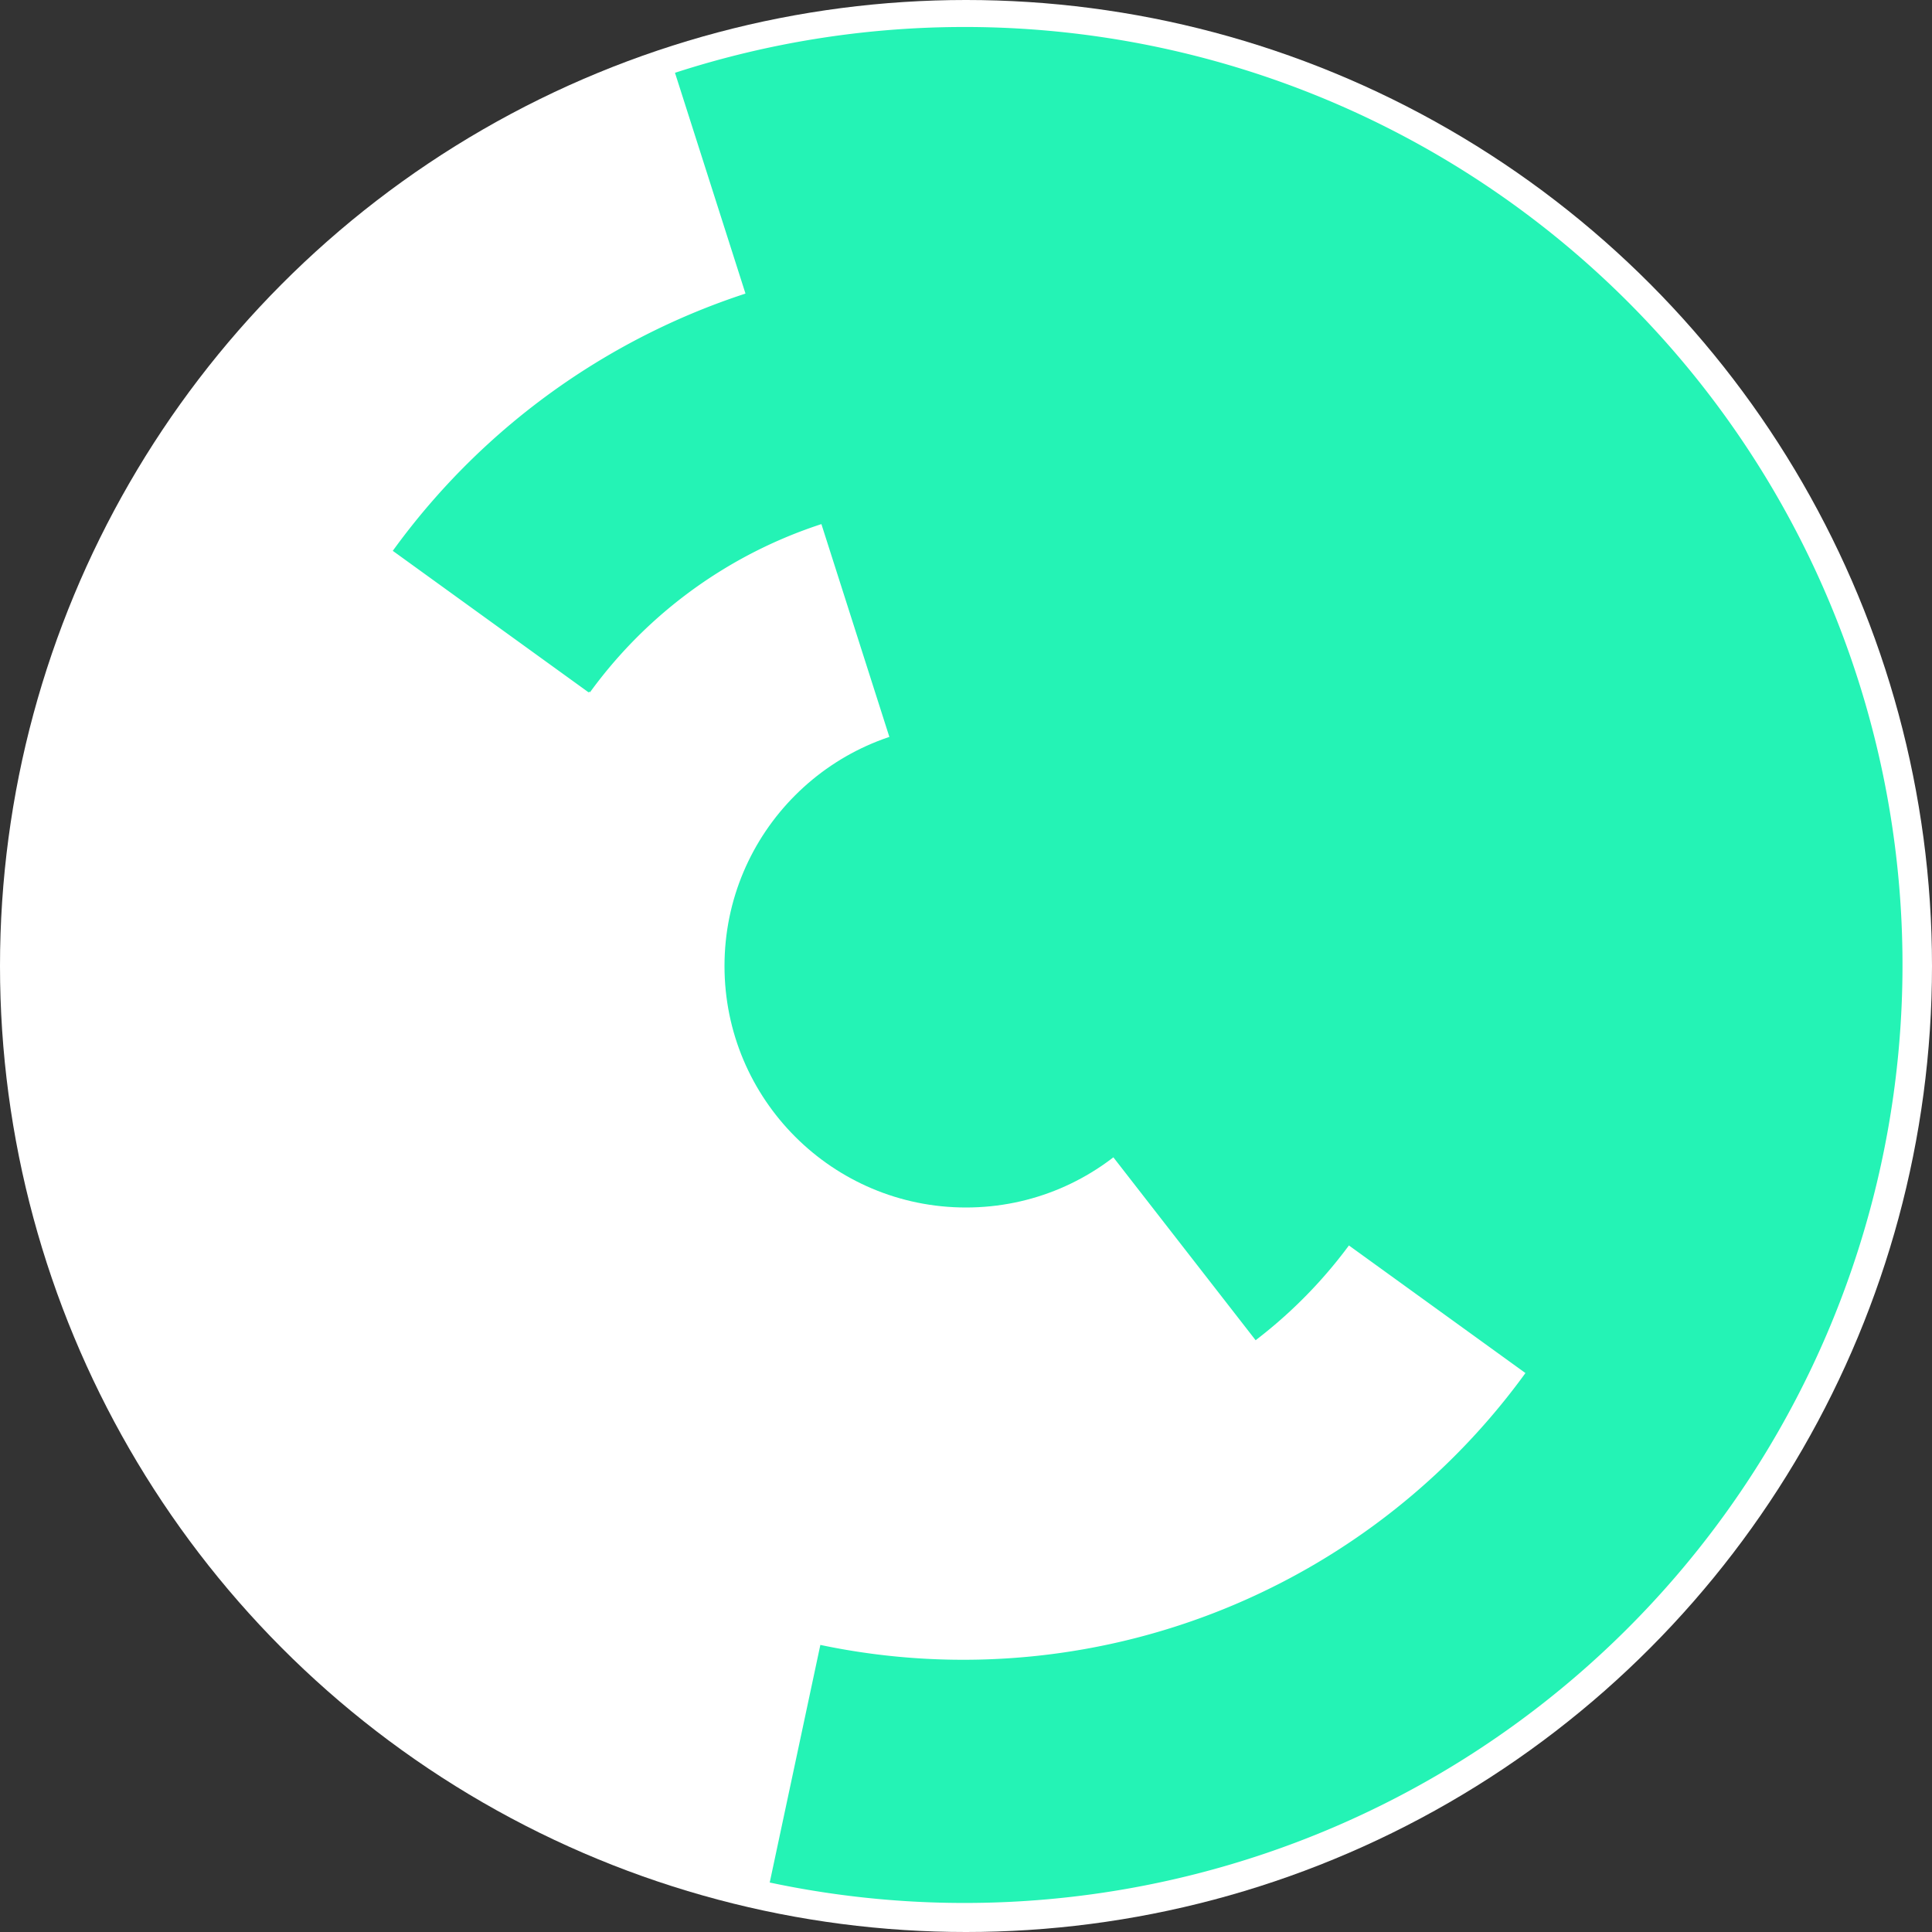 <svg xmlns="http://www.w3.org/2000/svg" version="1.1" width="1000" height="1000"><rect width="100%" height="100%" fill="#333333" stroke="none"/><circle cx="500" cy="500" r="500" fill="rgb(255, 255, 255)" stroke="" stroke-width="0" /><circle cx="500" cy="500" r="125" fill="rgb(36, 243, 181)" stroke="" stroke-width="0" /><path fill="rgb(36, 243, 181)" stroke="rgb(36, 243, 181)" stroke-width="1" d="M 462,385 A 120,120 0 0 1 573,594 L 650,693 A 245,245 0 0 0 424,266 L 462,385" /><path fill="rgb(36, 243, 181)" stroke="rgb(36, 243, 181)" stroke-width="1" d="M 305,358 A 240,240 0 0 1 694,641 L 795,714 A 365,365 0 0 0 204,285 L 305,358" /><path fill="rgb(36, 243, 181)" stroke="rgb(36, 243, 181)" stroke-width="1" d="M 388,157 A 360,360 0 1 1 425,852 L 399,974 A 485,485 0 1 0 350,38 L 388,157" /></svg>